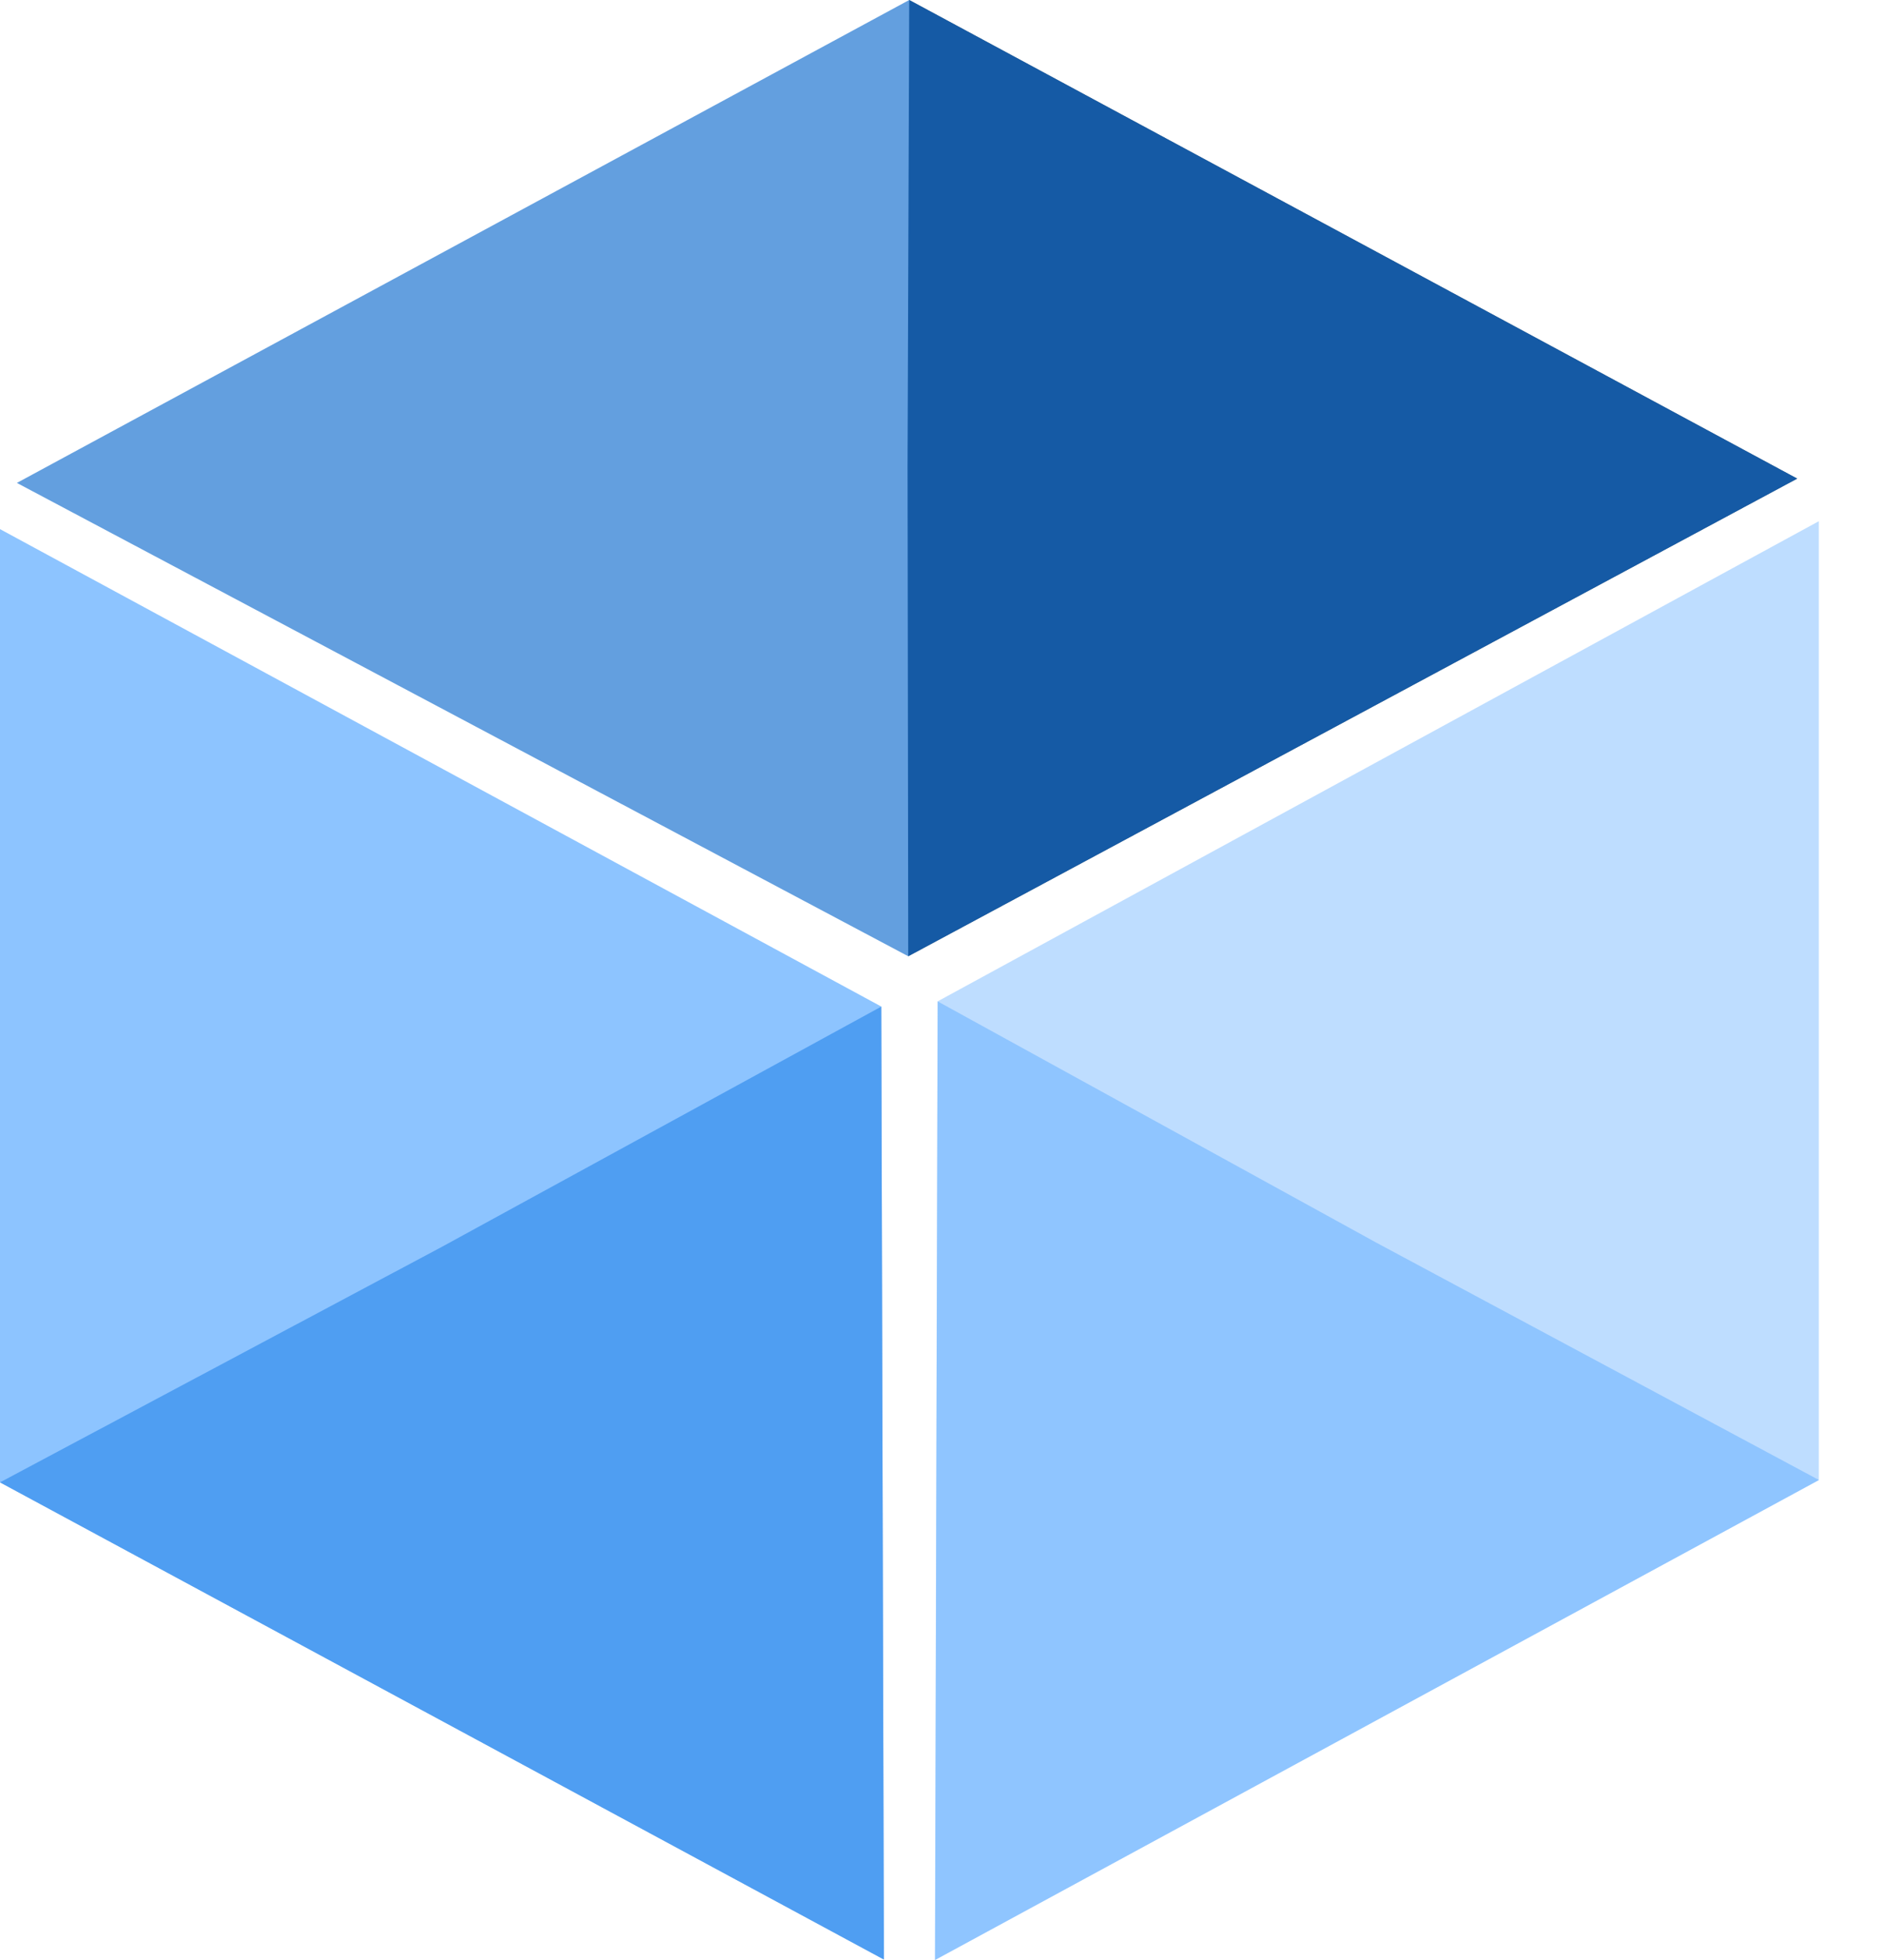 <svg width="25" height="26" viewBox="0 0 25 26" fill="none" xmlns="http://www.w3.org/2000/svg">
<path d="M12.043 6.183L12.052 12.685L23.848 6.349L12.065 0L12.043 6.183Z" fill="#092747"/>
<path opacity="0.68" d="M12.065 0L0.224 6.406L12.052 12.685L23.848 6.349L12.065 0Z" fill="#1B73D1"/>
<path opacity="0.68" d="M5.865 16.539L0 19.664L11.729 25.994L11.694 13.353L5.865 16.539Z" fill="#1B73D1"/>
<path opacity="0.6" d="M11.694 13.352L11.729 25.994L0 19.664V7.019L11.694 13.352Z" fill="#429DFF"/>
<path opacity="0.46" d="M18.272 16.489L24.137 19.633L12.408 26L12.443 13.284L18.272 16.489Z" fill="#429DFF"/>
<path opacity="0.46" d="M12.441 13.284L12.406 26L24.135 19.633V6.914L12.441 13.284Z" fill="#71B5FF"/>
</svg>
